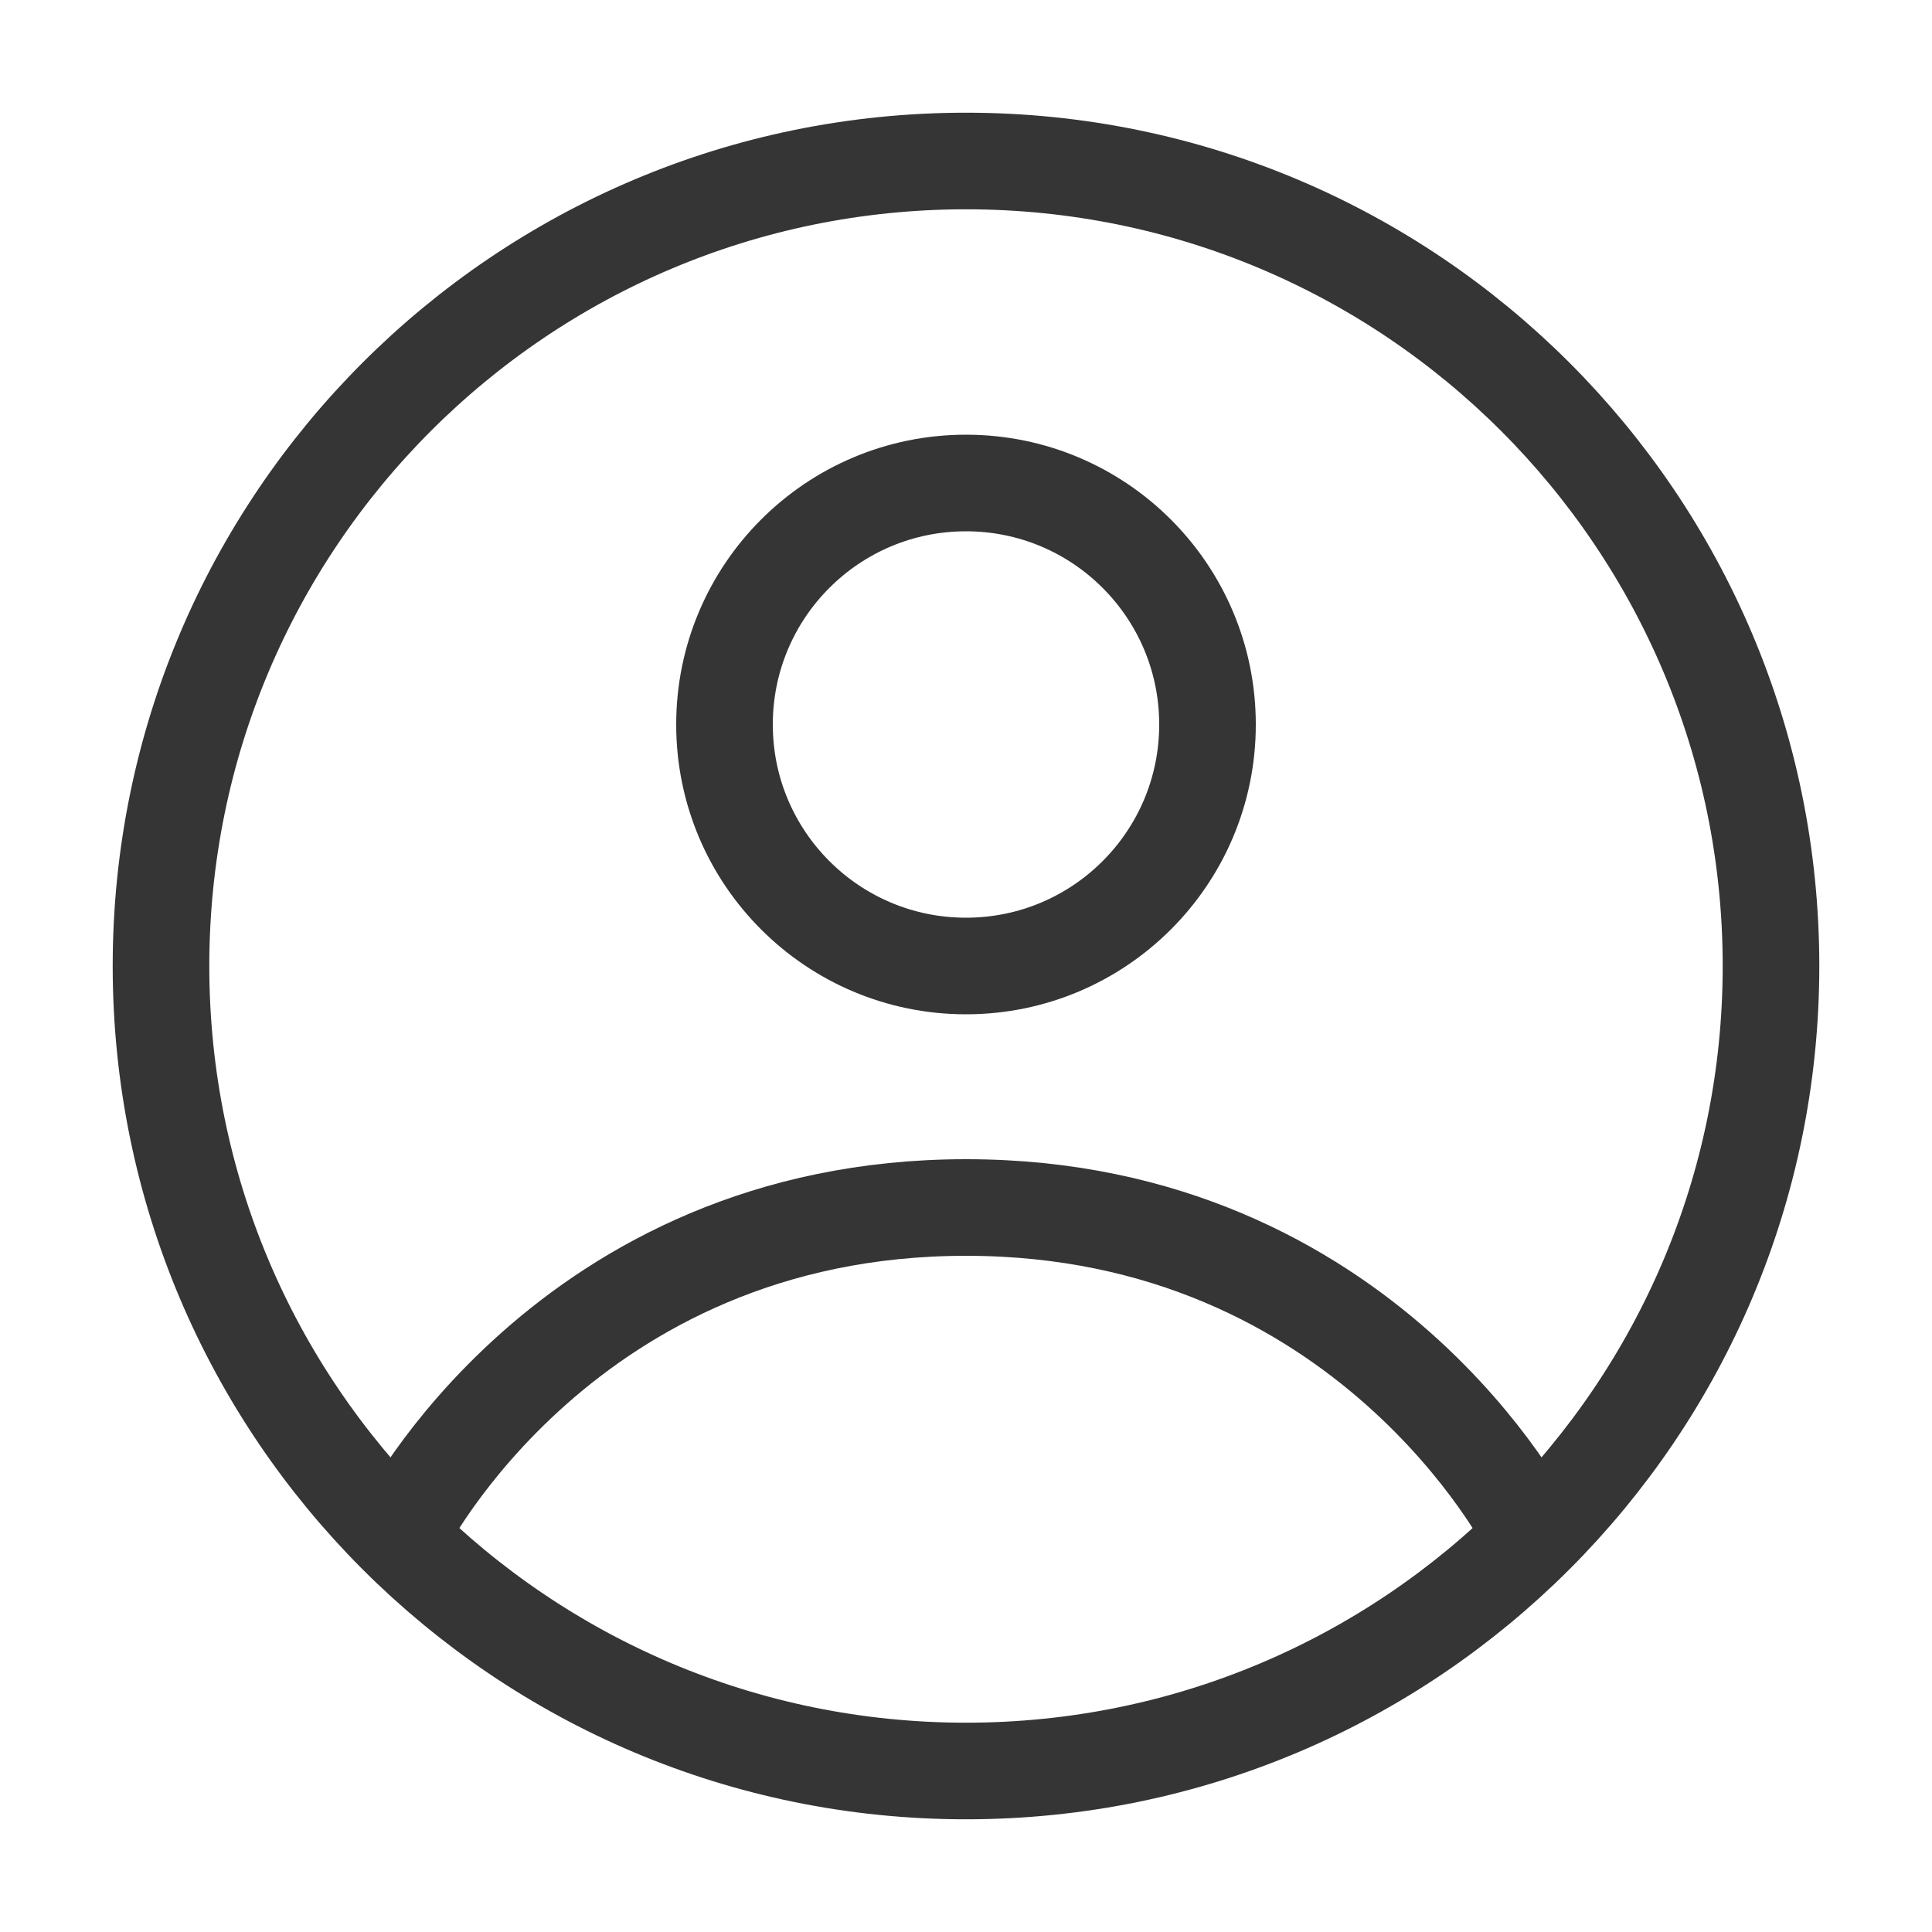 <svg width="24" height="24" viewBox="0 0 24 24" fill="none" xmlns="http://www.w3.org/2000/svg">
<path d="M12 2C6.477 2 2 6.477 2 12C2 17.523 6.477 22 12 22C17.523 22 22 17.523 22 12C22 6.477 17.523 2 12 2Z" stroke="#353535" stroke-width="1.2" stroke-linecap="round" stroke-linejoin="round"/>
<path d="M5 19C5 19 7.019 15 12 15C16.981 15 19 19 19 19" stroke="#353535" stroke-width="1.2" stroke-linecap="round" stroke-linejoin="round"/>
<path d="M12 12C13.657 12 15 10.657 15 9C15 7.343 13.657 6 12 6C10.343 6 9 7.343 9 9C9 10.657 10.343 12 12 12Z" stroke="#353535" stroke-width="1.2" stroke-linecap="round" stroke-linejoin="round"/>
</svg>

